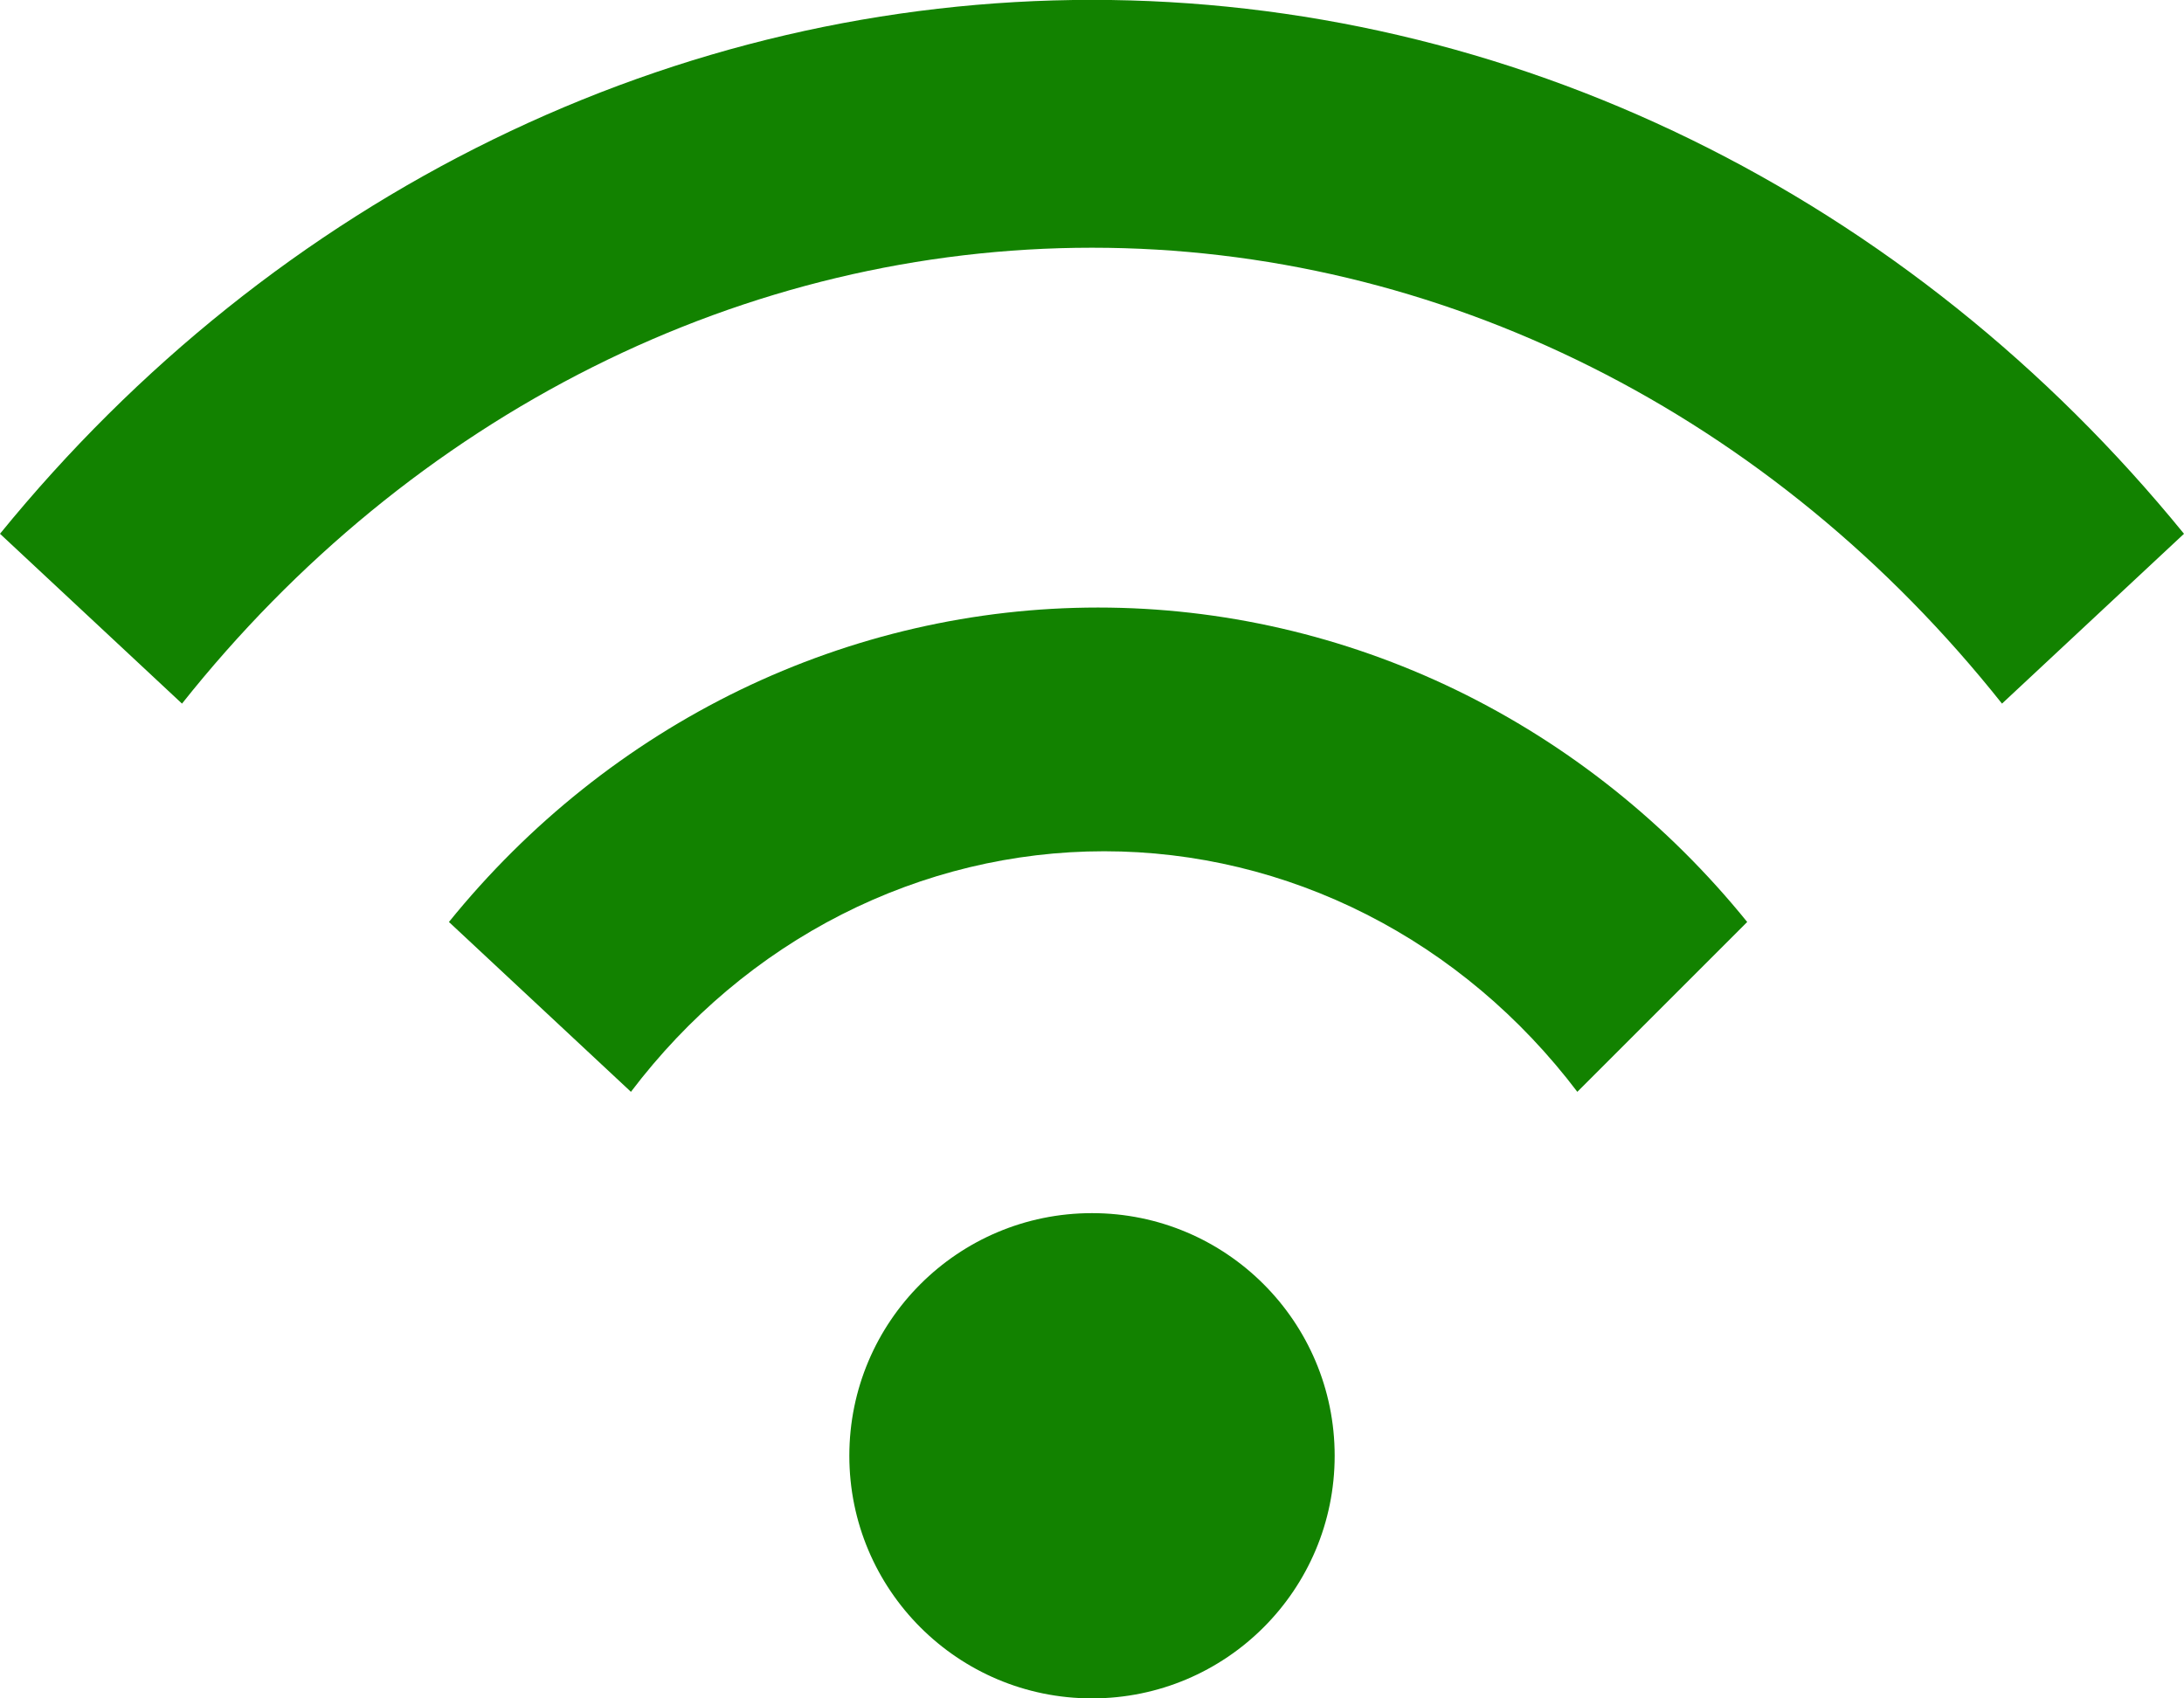 <svg width="18" height="14" viewBox="0 0 18 14" fill="none" xmlns="http://www.w3.org/2000/svg">
<path d="M9 14C10.105 14 11 13.105 11 12C11 10.895 10.105 10 9 10C7.895 10 7 10.895 7 12C7 13.105 7.895 14 9 14Z" fill="#128200"/>
<path d="M0 4.4C1.126 3.017 2.511 1.909 4.063 1.15C5.614 0.391 7.297 -0.001 9 -0.001C10.703 -0.001 12.386 0.391 13.937 1.15C15.489 1.909 16.874 3.017 18 4.4L16.5 5.8C15.562 4.619 14.408 3.673 13.114 3.025C11.821 2.377 10.419 2.042 9 2.042C7.581 2.042 6.179 2.377 4.886 3.025C3.593 3.673 2.438 4.619 1.5 5.8L0 4.4ZM3.7 7.6C4.357 6.788 5.176 6.135 6.1 5.687C7.024 5.24 8.031 5.008 9.05 5.008C10.069 5.008 11.076 5.24 12 5.687C12.924 6.135 13.743 6.788 14.4 7.6L13 9C12.531 8.381 11.938 7.881 11.263 7.538C10.588 7.195 9.849 7.017 9.1 7.017C8.351 7.017 7.612 7.195 6.937 7.538C6.262 7.881 5.669 8.381 5.2 9L3.7 7.6Z" fill="#128200"/>
</svg>
